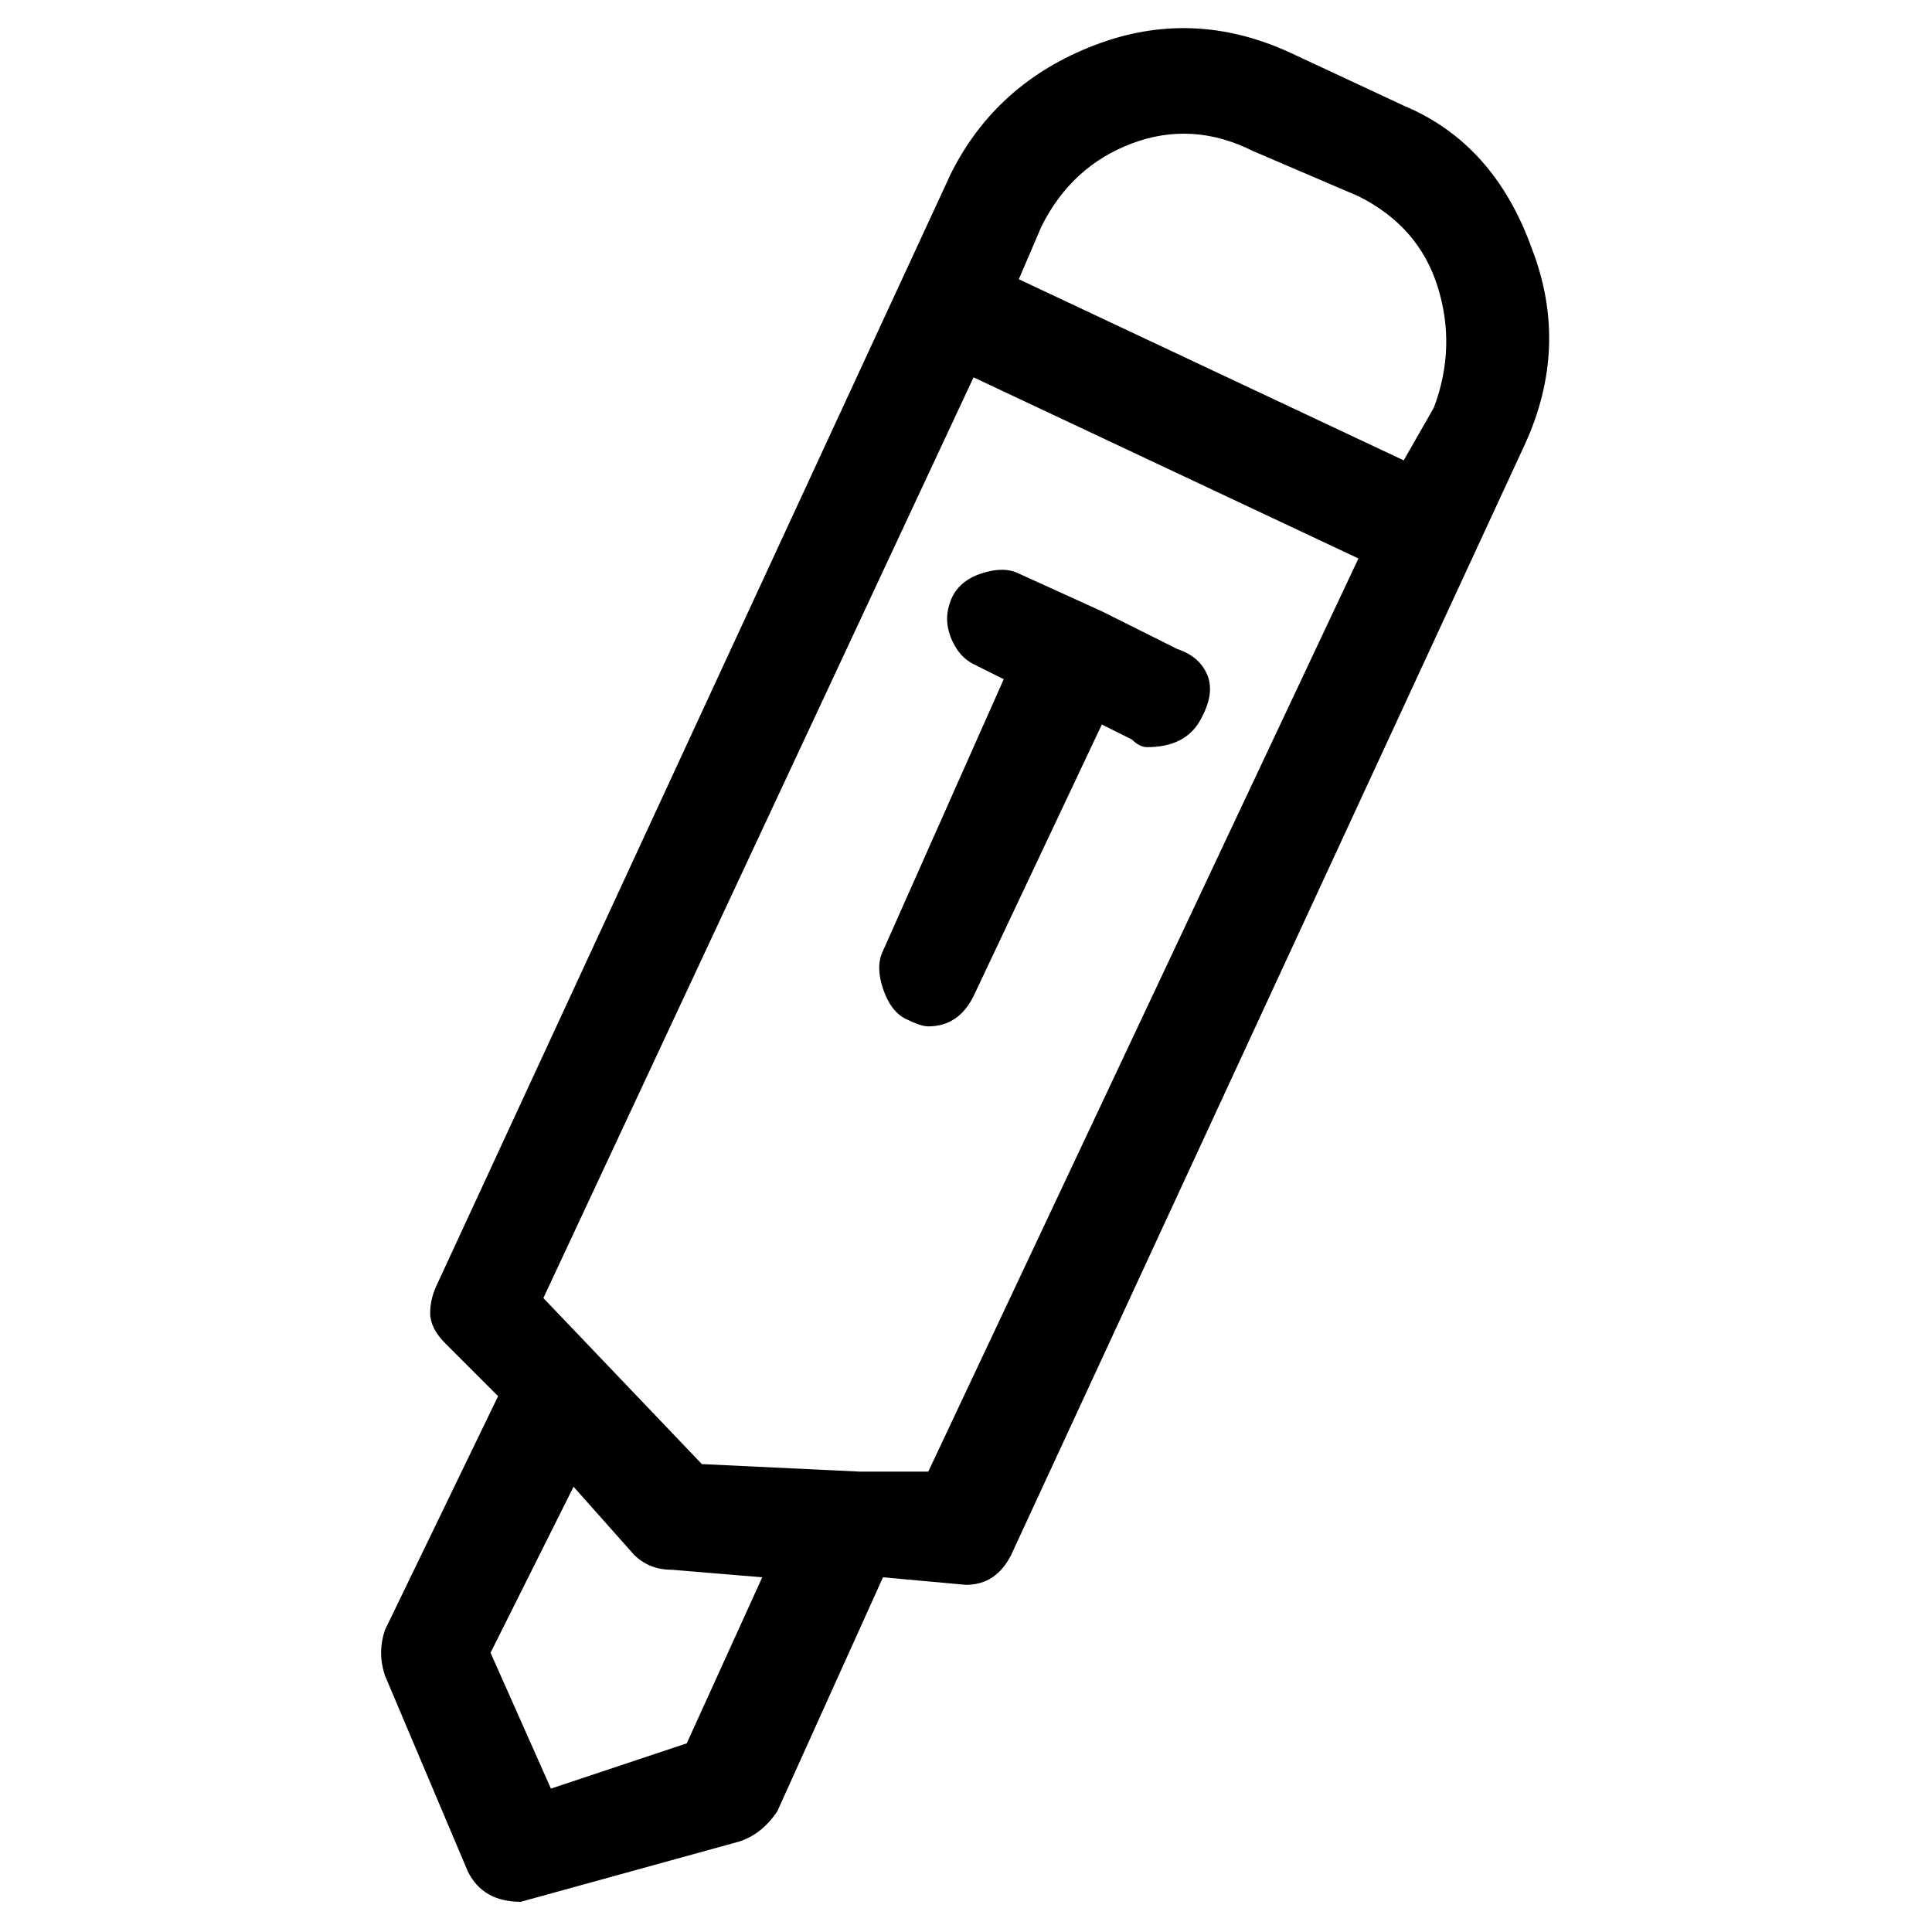 <svg viewBox="0 0 256 256" xmlns="http://www.w3.org/2000/svg">
  <path transform="scale(1, -1) translate(0, -256)" fill="currentColor" d="M203 223q-5 14 -17 19l-15 7q-13 6 -26 1t-19 -17l-68 -147q-1 -2 -1 -4t2 -4l7 -7l-15 -31q-1 -3 0 -6l11 -26q2 -4 7 -4l29 8q3 1 5 4l14 31l11 -1q4 0 6 4l68 147q6 13 1 26zM150 237q8 3 16 -1l14 -6q8 -4 10.5 -12t-0.5 -16l-4 -7l-51 24l3 7q4 8 12 11zM91 25 l-18 -6l-8 18l11 22l8 -9q2 -2 5 -2l12 -1zM123 61h-9l-21 1l-21 22l57 122l51 -24zM156 170l-10 5l-11 5q-2 1 -5 0t-4 -3.5t0 -5t3 -3.5l4 -2l-16 -36q-1 -2 0 -5t3 -4t3 -1q4 0 6 4l17 36l4 -2q1 -1 2 -1q5 0 7 3.5t1 6t-4 3.5z" />
</svg>